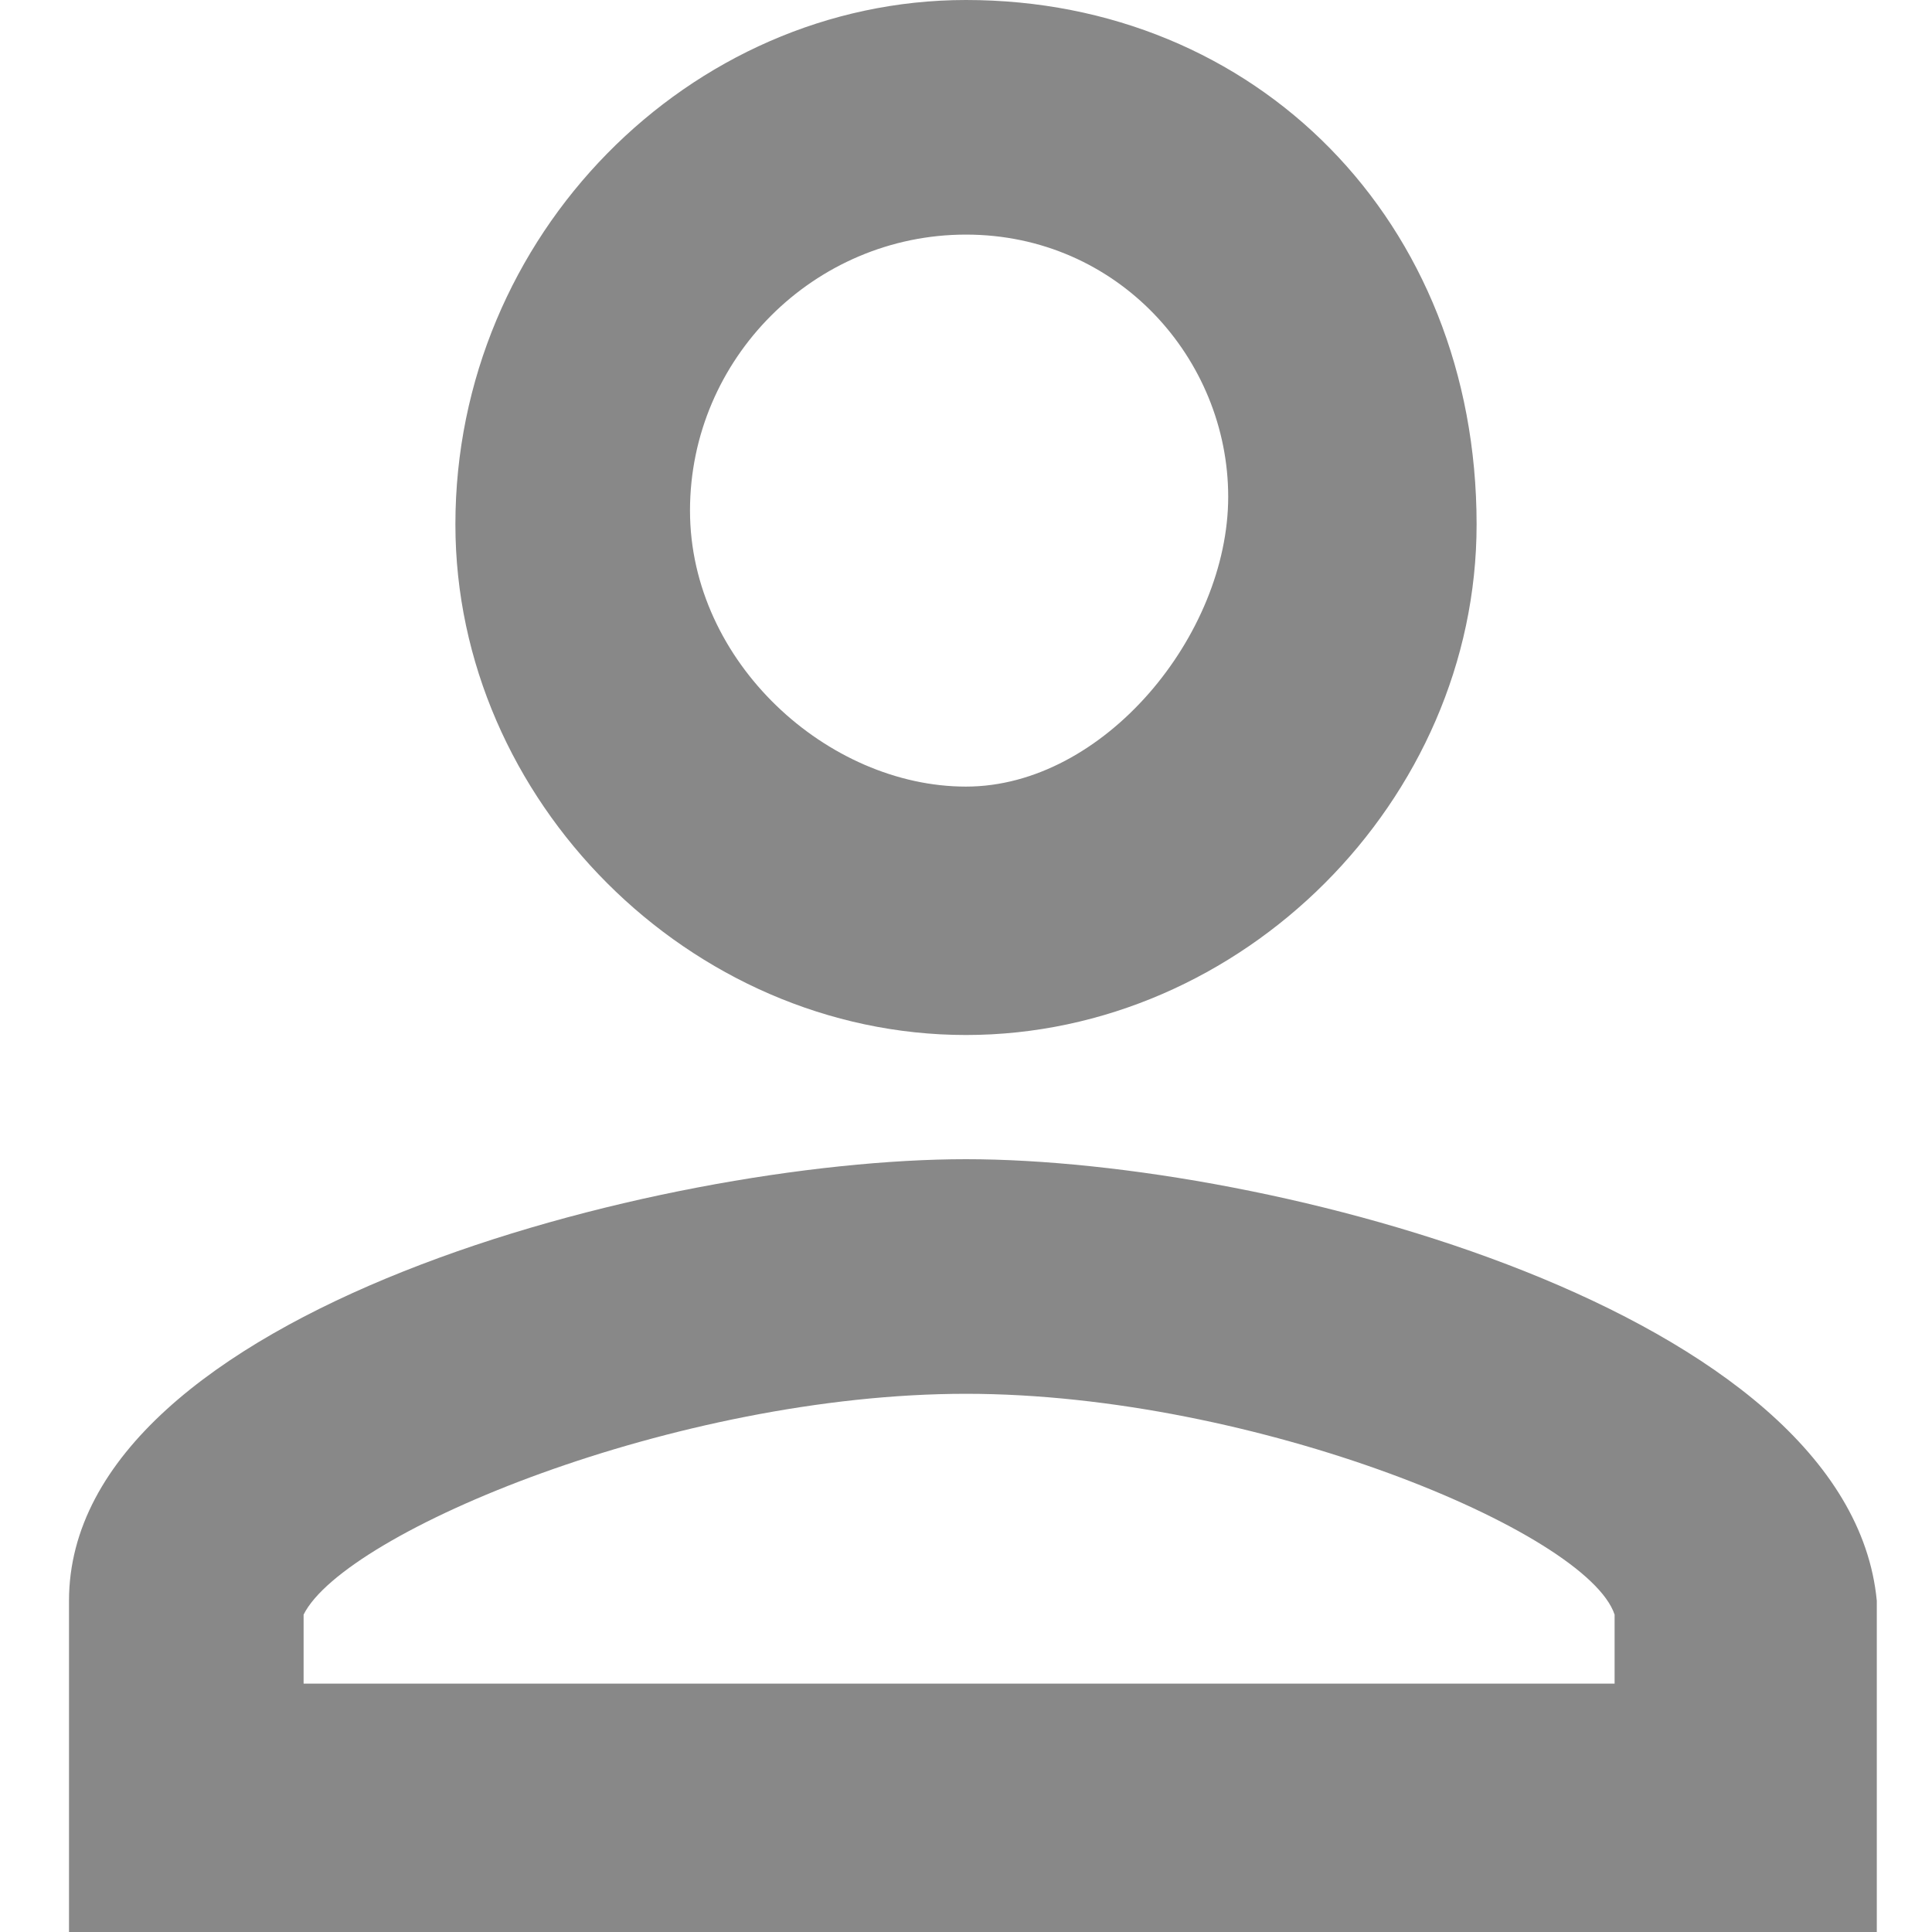 <?xml version="1.0" encoding="UTF-8"?>
<svg width="14px" height="14px" viewBox="0 0 14 14" version="1.1" xmlns="http://www.w3.org/2000/svg" xmlns:xlink="http://www.w3.org/1999/xlink">
    <!-- Generator: Sketch 52.2 (67145) - http://www.bohemiancoding.com/sketch -->
    <title>账户管理-灰</title>
    <desc>Created with Sketch.</desc>
    <g id="ICON-基础库(绘制参考)" stroke="none" stroke-width="1" fill="none" fill-rule="evenodd">
        <g id="账户管理-灰" transform="translate(-1, -1)">
            <rect id="矩形备份-6-copy-8" opacity="0.219" x="0" y="0" width="16" height="16"></rect>
            <g id="account" transform="translate(1, 1)" fill="#888888" fill-rule="nonzero">
                <path d="M7,10.1 C9.1,10.1 11.5,11.1 11.7,11.7 L11.7,12.2 L2.2,12.2 L2.2,11.7 C2.5,11.1 4.9,10.1 7,10.1 Z M7,8.4 C4.8,8.4 0.5,9.5 0.5,11.6 L0.5,14 L13.6,14 L13.6,11.6 C13.4,9.5 9.2,8.4 7,8.4 Z" id="形状"></path>
                <path d="M7,1.7 C8.1,1.7 8.9,2.6 8.9,3.6 C8.9,4.6 8,5.7 7,5.7 C6,5.7 5,4.8 5,3.7 C5,2.6 5.9,1.7 7,1.7 Z M7,0 C5,0 3.3,1.7 3.3,3.8 C3.3,5.8 5,7.5 7,7.5 C9,7.5 10.7,5.8 10.7,3.8 C10.7,1.6 9.1,0 7,0 Z" id="形状"></path>
            </g>
        </g>
    </g>
</svg>